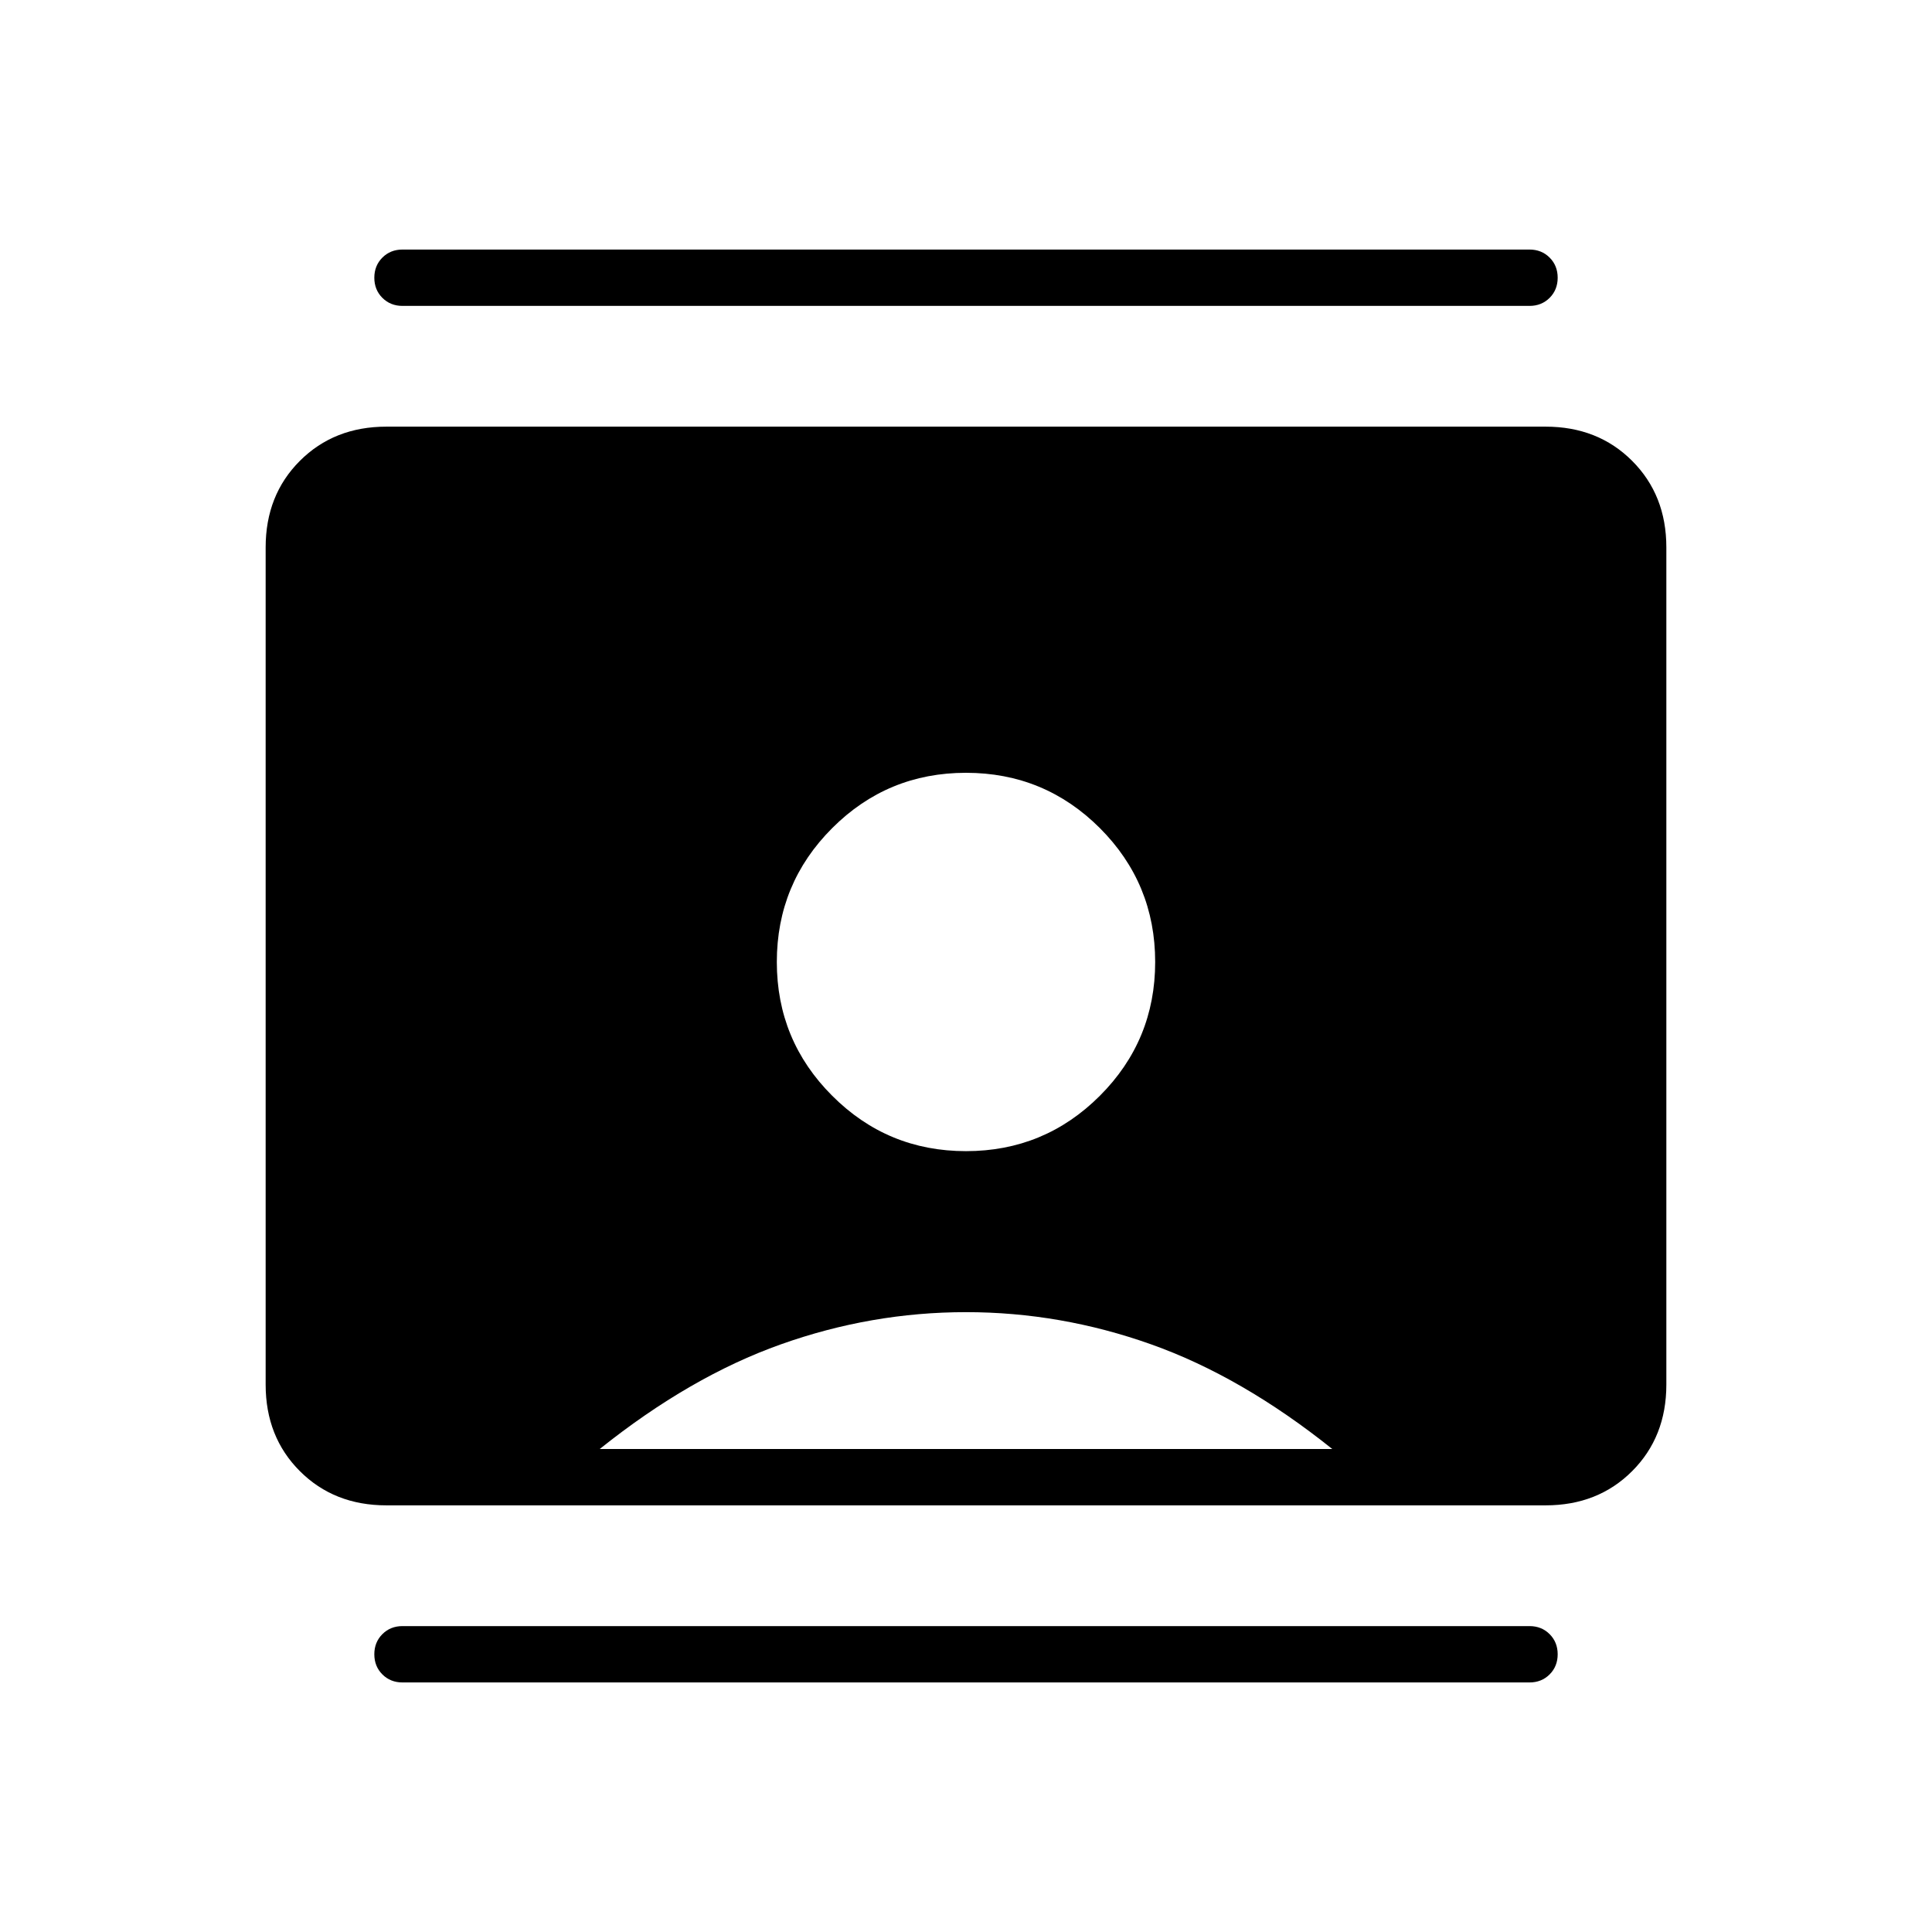 <svg xmlns="http://www.w3.org/2000/svg" height="24" width="24"><path d="M5 20.9Q4.85 20.9 4.75 20.8Q4.65 20.7 4.65 20.55Q4.65 20.4 4.75 20.3Q4.85 20.2 5 20.2H19Q19.15 20.2 19.25 20.3Q19.35 20.4 19.35 20.55Q19.35 20.7 19.25 20.8Q19.15 20.9 19 20.9ZM5 3.8Q4.85 3.8 4.75 3.7Q4.65 3.6 4.65 3.45Q4.65 3.3 4.75 3.2Q4.85 3.1 5 3.1H19Q19.15 3.1 19.25 3.2Q19.35 3.3 19.35 3.45Q19.35 3.6 19.25 3.7Q19.15 3.8 19 3.8ZM12 14.3Q12.975 14.3 13.663 13.612Q14.35 12.925 14.35 11.95Q14.35 10.975 13.663 10.287Q12.975 9.6 12 9.6Q11.025 9.6 10.338 10.287Q9.65 10.975 9.65 11.95Q9.65 12.925 10.338 13.612Q11.025 14.3 12 14.3ZM4.8 18.7Q4.15 18.7 3.725 18.275Q3.3 17.85 3.3 17.2V6.8Q3.3 6.15 3.725 5.725Q4.15 5.3 4.8 5.3H19.2Q19.85 5.3 20.275 5.725Q20.7 6.15 20.7 6.8V17.2Q20.7 17.85 20.275 18.275Q19.85 18.7 19.2 18.7ZM7.45 18H16.55Q15.425 17.1 14.3 16.7Q13.175 16.3 12 16.3Q10.825 16.3 9.7 16.7Q8.575 17.1 7.45 18Z"/></svg>